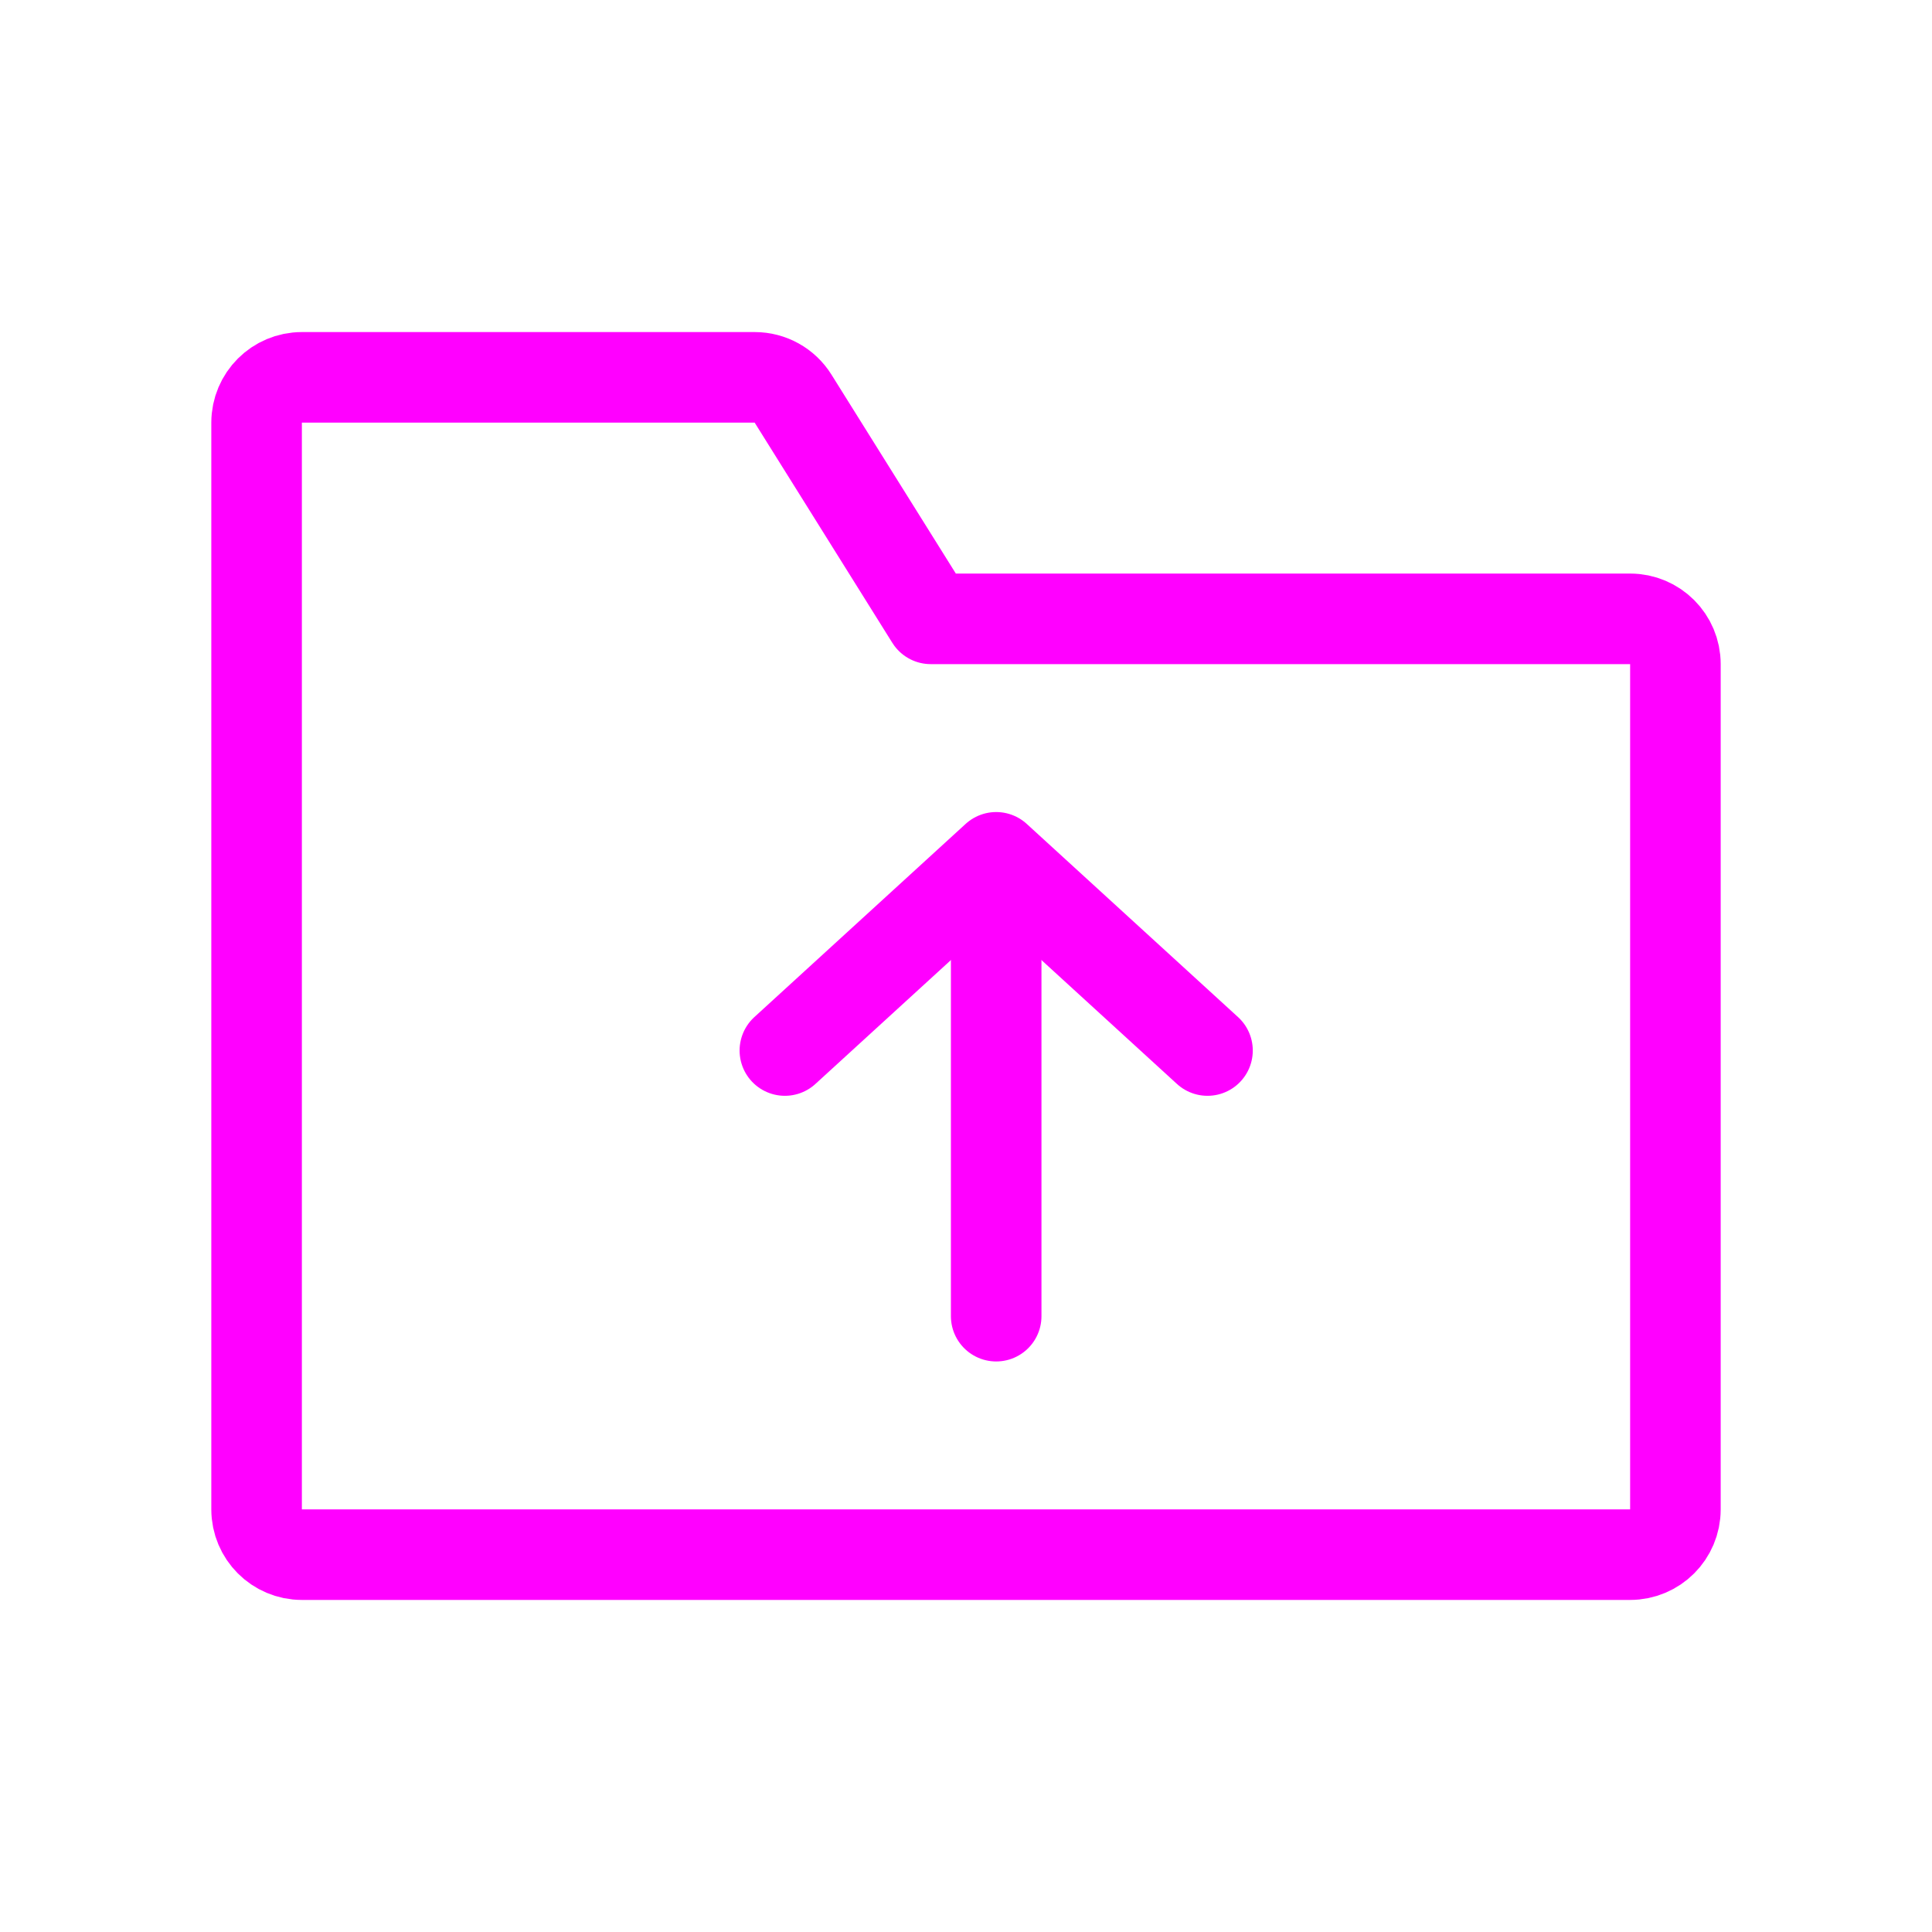 <svg width="32" height="32" viewBox="0 0 32 32" fill="none" xmlns="http://www.w3.org/2000/svg">
<path d="M4.25 25C4.25 25.414 4.586 25.75 5 25.75H27C27.414 25.75 27.75 25.414 27.75 25V11C27.75 10.586 27.414 10.25 27 10.25H15.416L13.136 6.603C12.999 6.383 12.759 6.25 12.5 6.25H5C4.586 6.25 4.25 6.586 4.25 7V25Z" stroke="#FF00FF" stroke-width="1.5" stroke-linejoin="round"/>
<path d="M16.5 14.8V21.8" stroke="#FF00FF" stroke-width="1.5" stroke-linecap="round"/>
<path d="M13 17.4L16.5 14.2L20 17.4" stroke="#FF00FF" stroke-width="1.5" stroke-linecap="round" stroke-linejoin="round"/>
</svg>